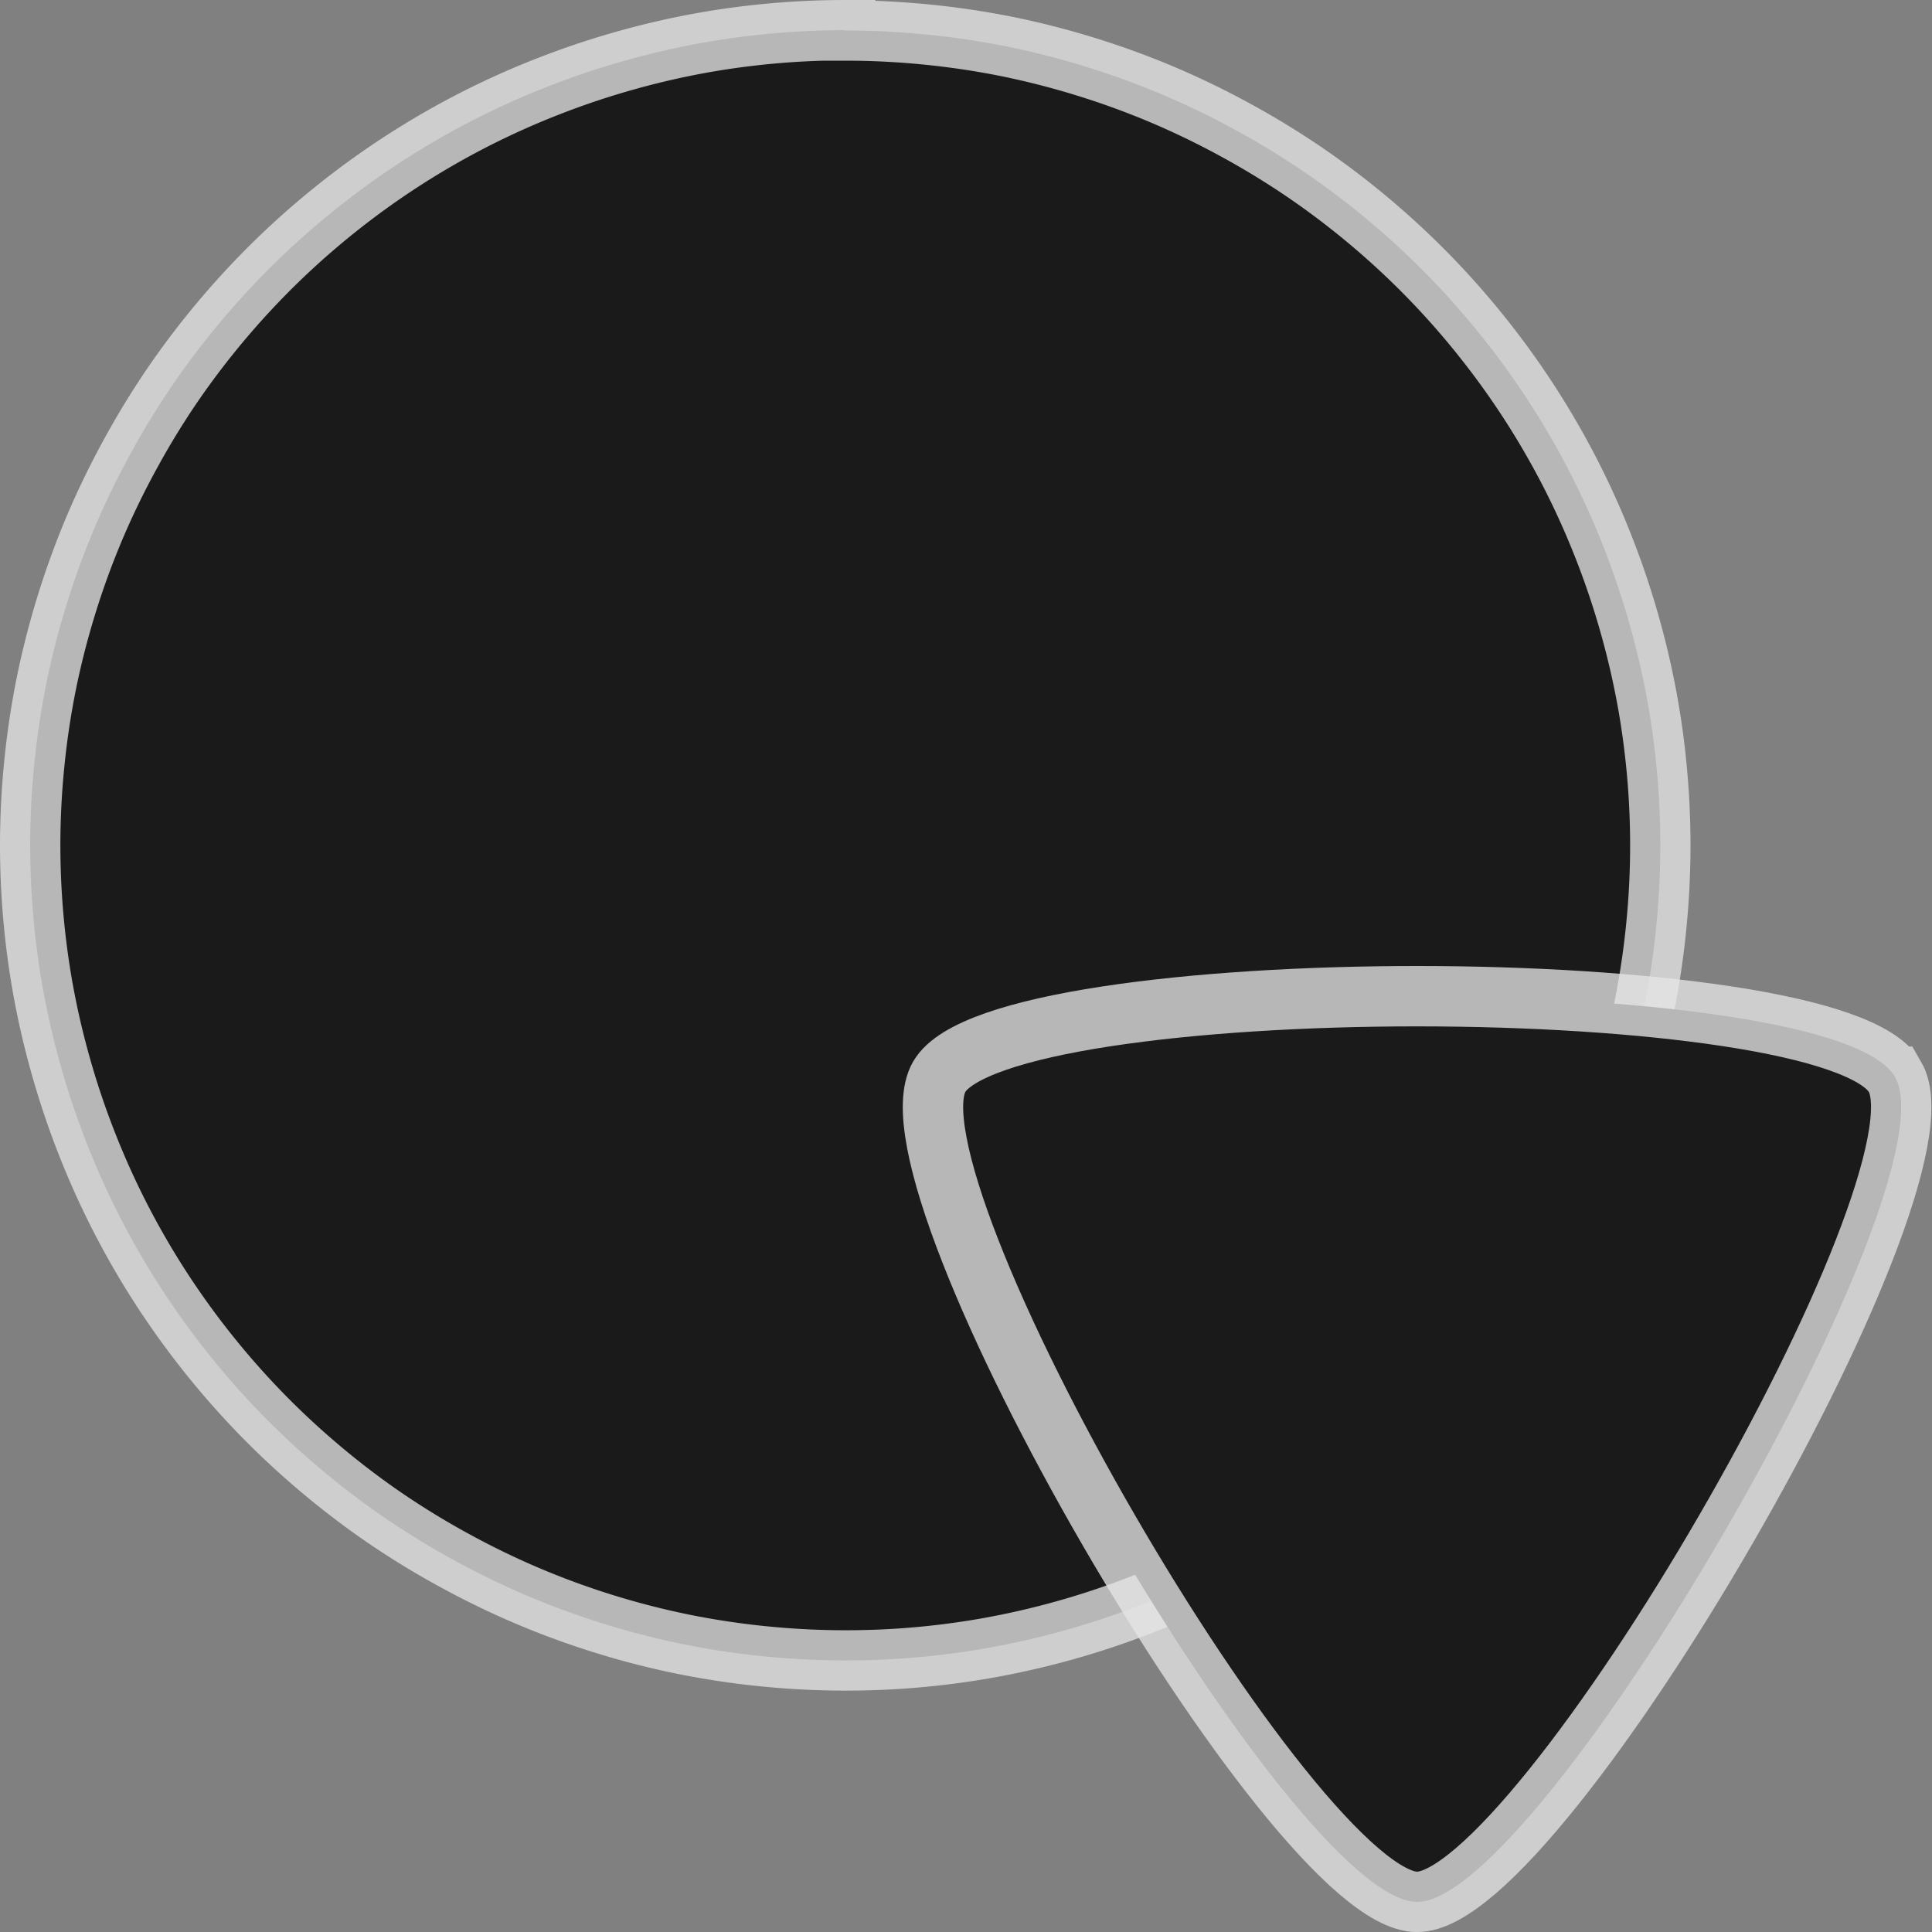 <?xml version="1.0" encoding="UTF-8" standalone="no"?>
<!-- Created with Inkscape (http://www.inkscape.org/) -->

<svg
   xmlns:dc="http://purl.org/dc/elements/1.1/"
   xmlns:cc="http://creativecommons.org/ns#"
   xmlns:rdf="http://www.w3.org/1999/02/22-rdf-syntax-ns#"
   xmlns:svg="http://www.w3.org/2000/svg"
   xmlns="http://www.w3.org/2000/svg"
   xmlns:sodipodi="http://sodipodi.sourceforge.net/DTD/sodipodi-0.dtd"
   xmlns:inkscape="http://www.inkscape.org/namespaces/inkscape"
   width="32"
   height="32"
   viewBox="0 0 32 32"
   id="svg4413"
   version="1.1"
   inkscape:version="0.91 r13725"
   sodipodi:docname="open.svg">
  <rect x="0" y="0" width="32" height="32" fill="#808080" stroke="none"/>
  <defs
     id="defs4415" />
  <sodipodi:namedview
     id="base"
     pagecolor="#e8e8e0"
     bordercolor="#666666"
     borderopacity="1.0"
     inkscape:pageopacity="0"
     inkscape:pageshadow="2"
     inkscape:zoom="11.96875"
     inkscape:cx="10.318538"
     inkscape:cy="21.013055"
     inkscape:document-units="px"
     inkscape:current-layer="layer1"
     showgrid="true"
     units="px">
    <inkscape:grid
       type="xygrid"
       id="grid4421"
       spacingx="2"
       spacingy="2" />
  </sodipodi:namedview>
  <g
     inkscape:label="Layer 1"
     inkscape:groupmode="layer"
     id="layer1"
     transform="translate(0,-1020.362)">
    <g
       id="g8154"
       style="opacity:0.8">
      <path
         inkscape:connector-curvature="0"
         id="path4287"
         d="m 14,1020.862 a 13.5,13.5 0 0 0 -0.957,0.034 13.5,13.5 0 0 0 -1.337,0.162 13.5,13.5 0 0 0 -1.318,0.298 13.5,13.5 0 0 0 -1.281,0.426 13.5,13.5 0 0 0 -1.232,0.55 13.5,13.5 0 0 0 -1.168,0.67 13.5,13.5 0 0 0 -1.1,0.787 13.5,13.5 0 0 0 -1.013,0.889 13.5,13.5 0 0 0 -0.919,0.987 13.5,13.5 0 0 0 -0.817,1.073 13.5,13.5 0 0 0 -0.704,1.153 13.5,13.5 0 0 0 -0.588,1.213 13.5,13.5 0 0 0 -0.463,1.269 13.5,13.5 0 0 0 -0.335,1.307 13.5,13.5 0 0 0 -0.2,1.334 13.5,13.5 0 0 0 -0.068,1.348 13.5,13.5 0 0 0 0.034,0.957 13.5,13.5 0 0 0 0.162,1.337 13.5,13.5 0 0 0 0.298,1.318 13.5,13.5 0 0 0 0.426,1.281 13.5,13.5 0 0 0 0.55,1.232 13.5,13.5 0 0 0 0.67,1.168 13.5,13.5 0 0 0 0.787,1.1 13.5,13.5 0 0 0 0.889,1.013 13.5,13.5 0 0 0 0.987,0.919 13.5,13.5 0 0 0 1.074,0.818 13.5,13.5 0 0 0 1.153,0.704 13.5,13.5 0 0 0 1.213,0.588 13.5,13.5 0 0 0 1.269,0.464 13.5,13.5 0 0 0 1.307,0.335 13.5,13.5 0 0 0 1.333,0.2 13.5,13.5 0 0 0 1.348,0.068 13.5,13.5 0 0 0 0.957,-0.033 13.5,13.5 0 0 0 1.337,-0.162 13.5,13.5 0 0 0 1.318,-0.297 13.5,13.5 0 0 0 1.281,-0.426 13.5,13.5 0 0 0 1.232,-0.55 13.5,13.5 0 0 0 1.168,-0.67 13.5,13.5 0 0 0 1.1,-0.787 13.5,13.5 0 0 0 1.013,-0.889 13.5,13.5 0 0 0 0.919,-0.987 13.5,13.5 0 0 0 0.817,-1.073 13.5,13.5 0 0 0 0.704,-1.153 13.5,13.5 0 0 0 0.588,-1.213 13.5,13.5 0 0 0 0.463,-1.269 13.5,13.5 0 0 0 0.335,-1.307 13.5,13.5 0 0 0 0.2,-1.333 13.5,13.5 0 0 0 0.068,-1.349 13.5,13.5 0 0 0 -0.034,-0.957 13.5,13.5 0 0 0 -0.162,-1.337 13.5,13.5 0 0 0 -0.298,-1.318 13.5,13.5 0 0 0 -0.426,-1.281 13.5,13.5 0 0 0 -0.55,-1.232 13.5,13.5 0 0 0 -0.67,-1.168 13.5,13.5 0 0 0 -0.787,-1.1 13.5,13.5 0 0 0 -0.889,-1.013 13.5,13.5 0 0 0 -0.987,-0.919 13.5,13.5 0 0 0 -1.074,-0.817 13.5,13.5 0 0 0 -1.153,-0.705 13.5,13.5 0 0 0 -1.213,-0.588 13.5,13.5 0 0 0 -1.269,-0.463 13.5,13.5 0 0 0 -1.307,-0.335 13.5,13.5 0 0 0 -1.333,-0.199 13.5,13.5 0 0 0 -1.348,-0.067 z"
         style="opacity:1;fill:#000000;fill-opacity:1;fill-rule:nonzero;stroke:#ffffff;stroke-width:1;stroke-linecap:round;stroke-linejoin:miter;stroke-miterlimit:4;stroke-dasharray:none;stroke-dashoffset:0;stroke-opacity:0.769" />
      <path
         style="opacity:1;fill:#000000;fill-opacity:1;fill-rule:nonzero;stroke:#ffffff;stroke-width:1;stroke-linecap:round;stroke-linejoin:miter;stroke-miterlimit:4;stroke-dasharray:none;stroke-dashoffset:0;stroke-opacity:0.769"
         d="m 31.385,1038.196 c -0.257,-0.444 -1.31,-0.777 -2.762,-0.999 -1.452,-0.222 -3.302,-0.335 -5.152,-0.335 -1.85,0 -3.7,0.113 -5.152,0.335 -1.451,0.222 -2.505,0.555 -2.762,0.999 -0.257,0.444 -0.02,1.52 0.514,2.885 0.533,1.365 1.362,3.016 2.287,4.614 0.925,1.597 1.947,3.139 2.866,4.282 0.919,1.143 1.734,1.886 2.248,1.886 0.514,0 1.33,-0.744 2.248,-1.886 0.919,-1.143 1.941,-2.684 2.865,-4.282 0.925,-1.597 1.754,-3.249 2.287,-4.614 0.533,-1.365 0.771,-2.441 0.514,-2.885 z"
         id="path4245"
         inkscape:connector-curvature="0" />
    </g>
  </g>
</svg>
